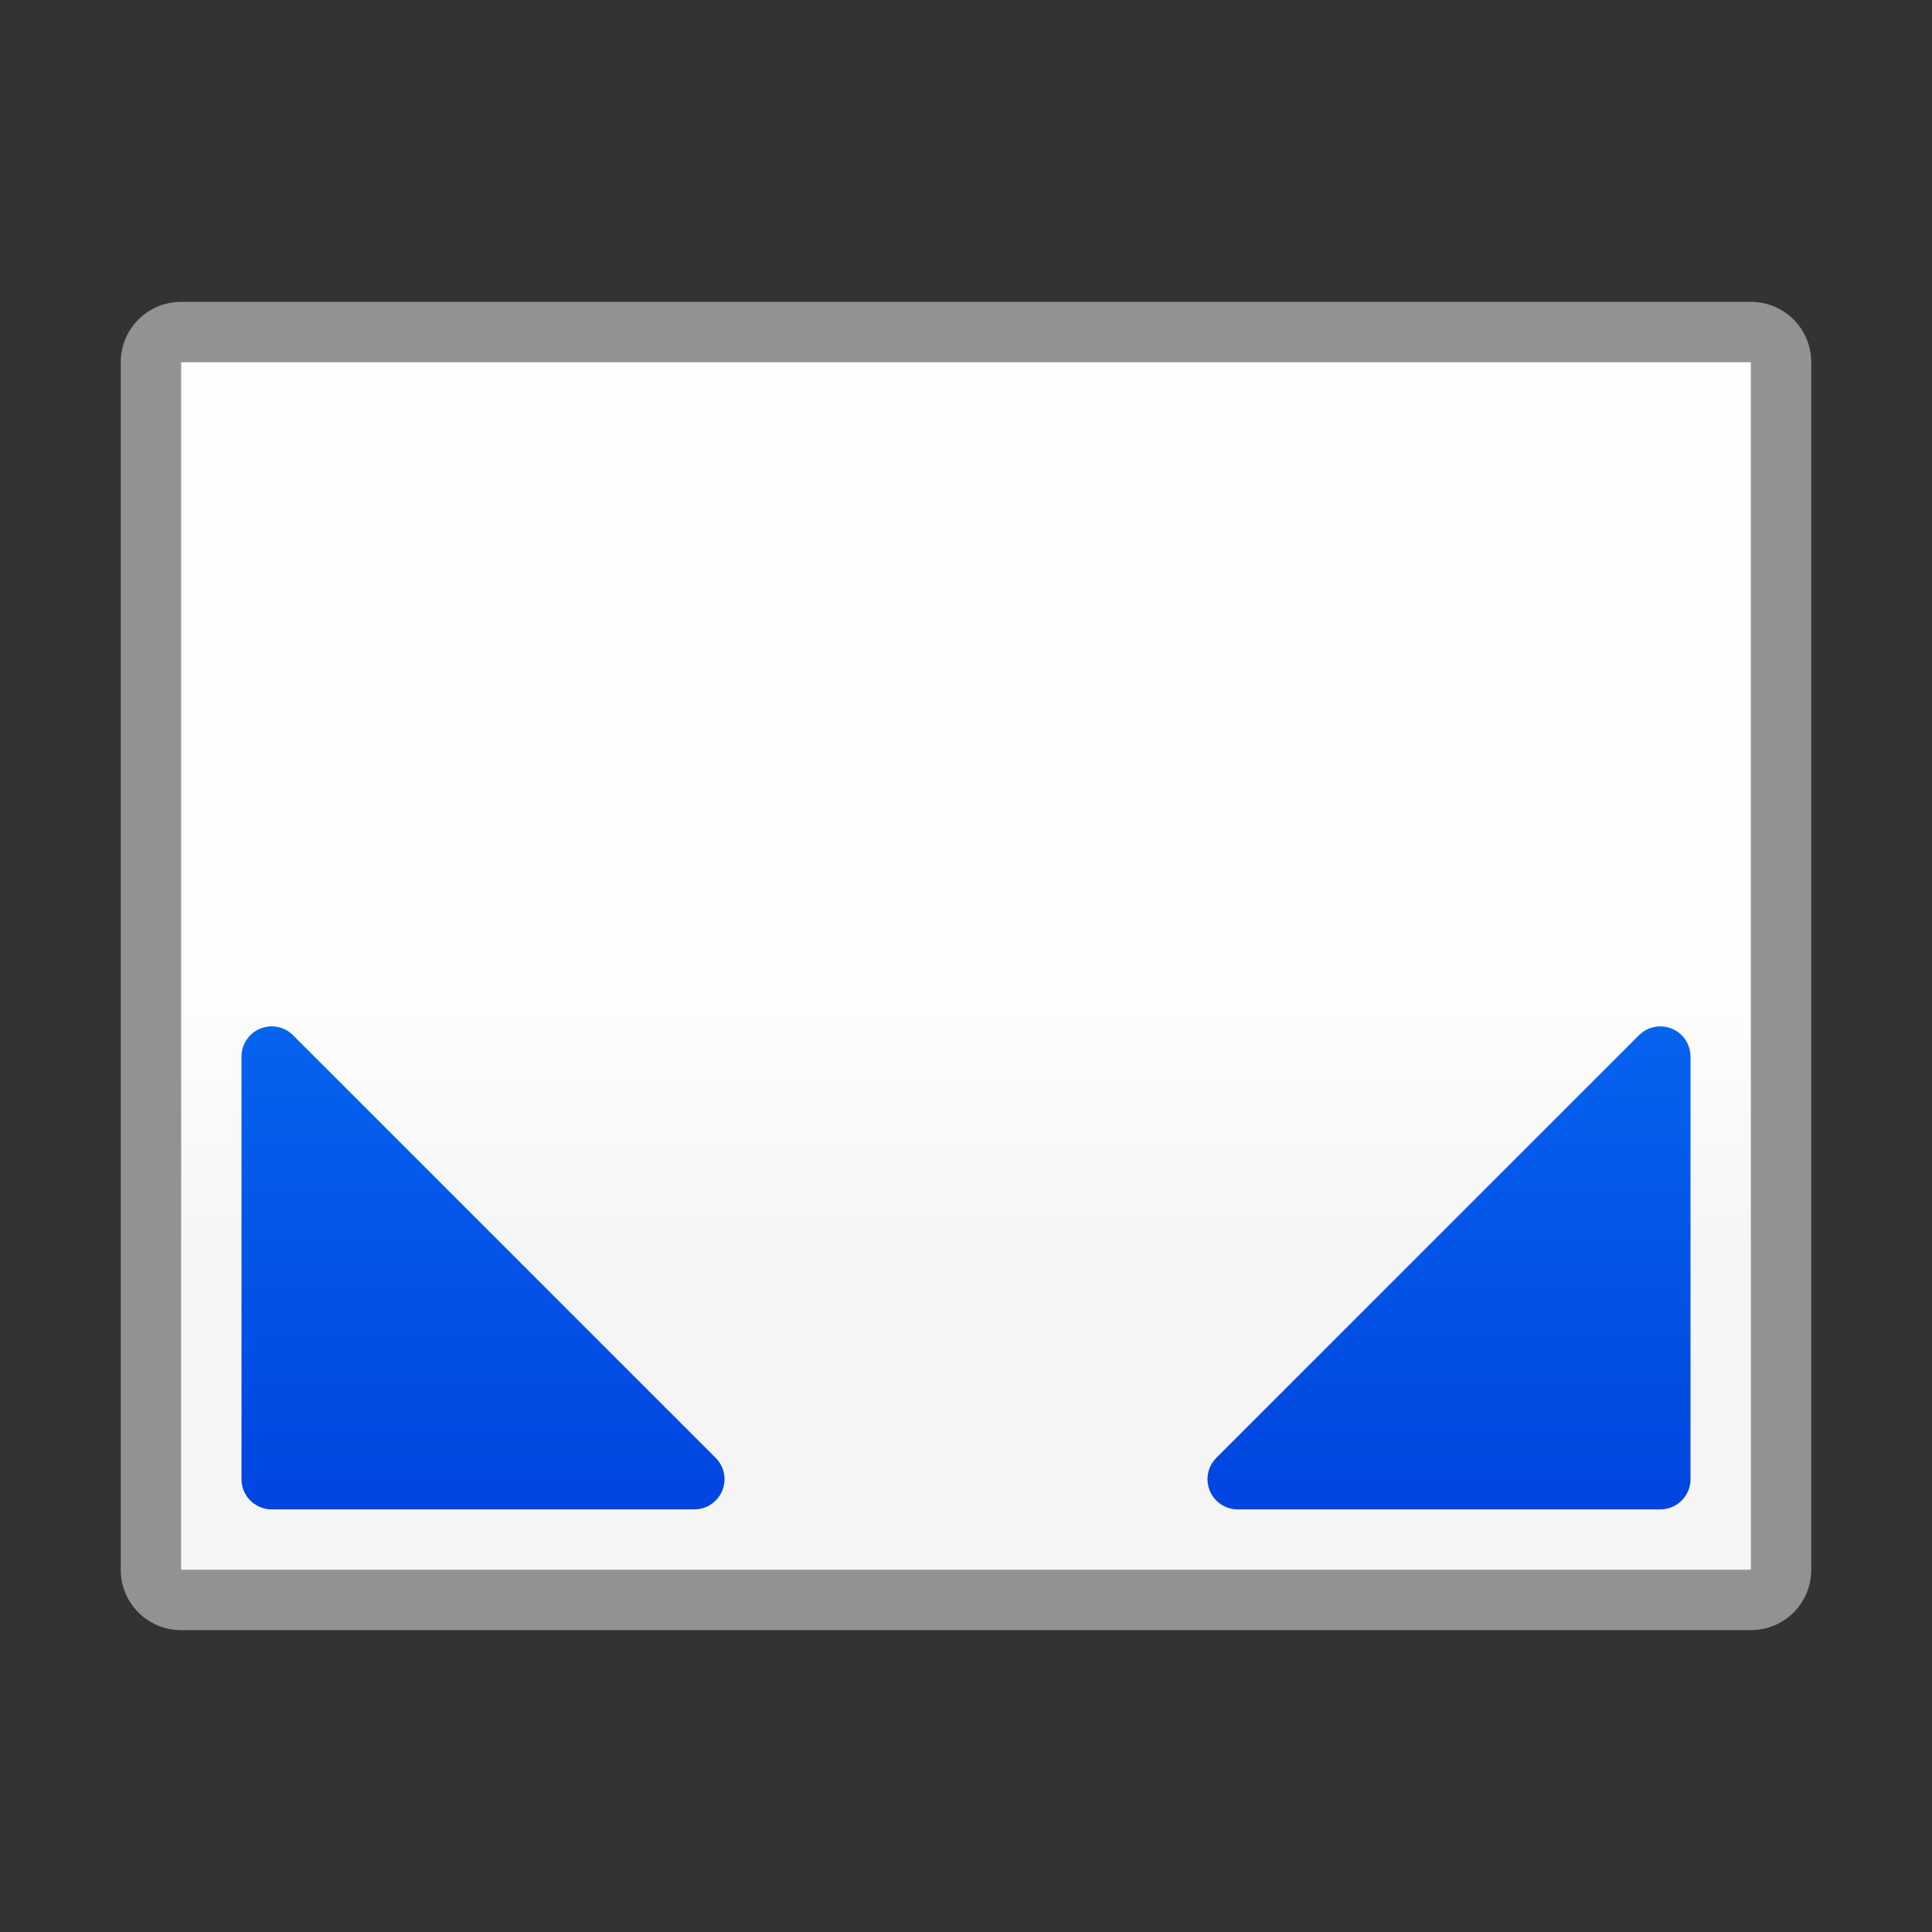 <?xml version="1.0" encoding="UTF-8" standalone="no"?>
<svg
   xmlns:dc="http://purl.org/dc/elements/1.1/"
   xmlns:cc="http://creativecommons.org/ns#"
   xmlns:rdf="http://www.w3.org/1999/02/22-rdf-syntax-ns#"
   xmlns:svg="http://www.w3.org/2000/svg"
   xmlns="http://www.w3.org/2000/svg"
   xmlns:xlink="http://www.w3.org/1999/xlink"
   xmlns:sodipodi="http://sodipodi.sourceforge.net/DTD/sodipodi-0.dtd"
   xmlns:inkscape="http://www.inkscape.org/namespaces/inkscape"
   viewBox="0 0 32 32"
   version="1.1"
   id="svg16"
   sodipodi:docname="fullscreen.svg"
   inkscape:version="0.92.3 (unknown)"
   inkscape:export-filename="/home/rizmut/Dokumen/Rizmut/Github/libreoffice-style-sukapura/images_sukapura/cmd/32/fullscreen.png"
   inkscape:export-xdpi="96"
   inkscape:export-ydpi="96"
   width="32"
   height="32"><rect x="0" y="0" width="32" height="32" fill="#333333" stroke="none"/>
<defs
   id="defs20">
  <linearGradient
     y2="3"
     y1="20"
     x2="7"
     x1="7"
     gradientUnits="userSpaceOnUse"
     id="linearGradient2473"
     gradientTransform="translate(-53.898,-5.177)">
    <stop
       id="stop2467"
       stop-color="#f5f5f5"
       offset="0" />
    <stop
       id="stop2469"
       stop-color="#fdfdfd"
       offset="0.214" />
    <stop
       id="stop2471"
       stop-color="#fff"
       offset="1" />
  </linearGradient>
  <linearGradient
     gradientTransform="translate(-53.898,-5.177)"
     id="a"
     gradientUnits="userSpaceOnUse"
     x1="7"
     x2="7"
     y1="20"
     y2="3">
    <stop
       offset="0"
       stop-color="#f5f5f5"
       id="stop971" />
    <stop
       offset=".389"
       stop-color="#fdfdfd"
       id="stop973" />
    <stop
       offset="1"
       stop-color="#fff"
       id="stop975" />
  </linearGradient>
  <linearGradient
     gradientTransform="translate(-29.695,1.22)"
     id="a-6"
     gradientUnits="userSpaceOnUse"
     x1="14"
     x2="13.797"
     y1="22"
     y2="2.136">
    <stop
       offset="0"
       stop-color="#0040dd"
       id="stop2" />
    <stop
       offset="1"
       stop-color="#0a84ff"
       id="stop4" />
  </linearGradient>
  <linearGradient
     inkscape:collect="always"
     xlink:href="#a-6"
     id="linearGradient2535"
     x1="16"
     y1="25"
     x2="16"
     y2="7"
     gradientUnits="userSpaceOnUse" />
  <linearGradient
     inkscape:collect="always"
     xlink:href="#a-6"
     id="linearGradient2543"
     x1="16"
     y1="25"
     x2="16"
     y2="7"
     gradientUnits="userSpaceOnUse" />
  <linearGradient
     inkscape:collect="always"
     xlink:href="#linearGradient2473"
     id="linearGradient2551"
     x1="14"
     y1="26"
     x2="14"
     y2="6"
     gradientUnits="userSpaceOnUse" />
</defs>
<sodipodi:namedview
   pagecolor="#ffffff"
   bordercolor="#666666"
   borderopacity="1"
   objecttolerance="10"
   gridtolerance="10"
   guidetolerance="10"
   inkscape:pageopacity="0"
   inkscape:pageshadow="2"
   inkscape:window-width="1366"
   inkscape:window-height="706"
   id="namedview18"
   showgrid="true"
   inkscape:zoom="7.375"
   inkscape:cx="9.8696555"
   inkscape:cy="3.4544908"
   inkscape:window-x="0"
   inkscape:window-y="0"
   inkscape:window-maximized="1"
   inkscape:current-layer="svg16">
  <inkscape:grid
     type="xygrid"
     id="grid2404" />
</sodipodi:namedview>


     /&gt;
 <path
   inkscape:connector-curvature="0"
   style="fill:#929292;fill-opacity:1"
   d="M 3,5 C 2.446,5 2,5.446 2,6 v 20 c 0,0.554 0.446,1 1,1 h 26 c 0.554,0 1,-0.446 1,-1 V 6 C 30,5.446 29.554,5 29,5 Z"
   id="path2" />
<path
   inkscape:connector-curvature="0"
   style="fill:url(#linearGradient2551);stroke:none;stroke-opacity:1;fill-opacity:1"
   d="M 29,6 V 26 H 3 V 6 Z"
   id="path4-5" />
<g
   style="fill:url(#linearGradient2535);fill-rule:evenodd;stroke:url(#linearGradient2543);stroke-linejoin:round;fill-opacity:1"
   id="g14">
  <path
     inkscape:connector-curvature="0"
     d="m 4.5,24.5 h 7 l -7,-7 z"
     id="path6"
     style="fill-opacity:1;fill:url(#linearGradient2535);stroke:url(#linearGradient2543)" />
  <path
     inkscape:connector-curvature="0"
     d="m 4.5,7.5 v 7 l 7,-7 z"
     id="path8"
     style="fill-opacity:1;fill:url(#linearGradient2535);stroke:url(#linearGradient2543)" />
  <path
     inkscape:connector-curvature="0"
     d="m 27.5,24.5 h -7 l 7,-7 z"
     id="path10"
     style="fill-opacity:1;fill:url(#linearGradient2535);stroke:url(#linearGradient2543)" />
  <path
     inkscape:connector-curvature="0"
     d="m 27.5,7.5 v 7 l -7,-7 z"
     id="path12"
     style="fill-opacity:1;fill:url(#linearGradient2535);stroke:url(#linearGradient2543)" />
</g>
</svg>
